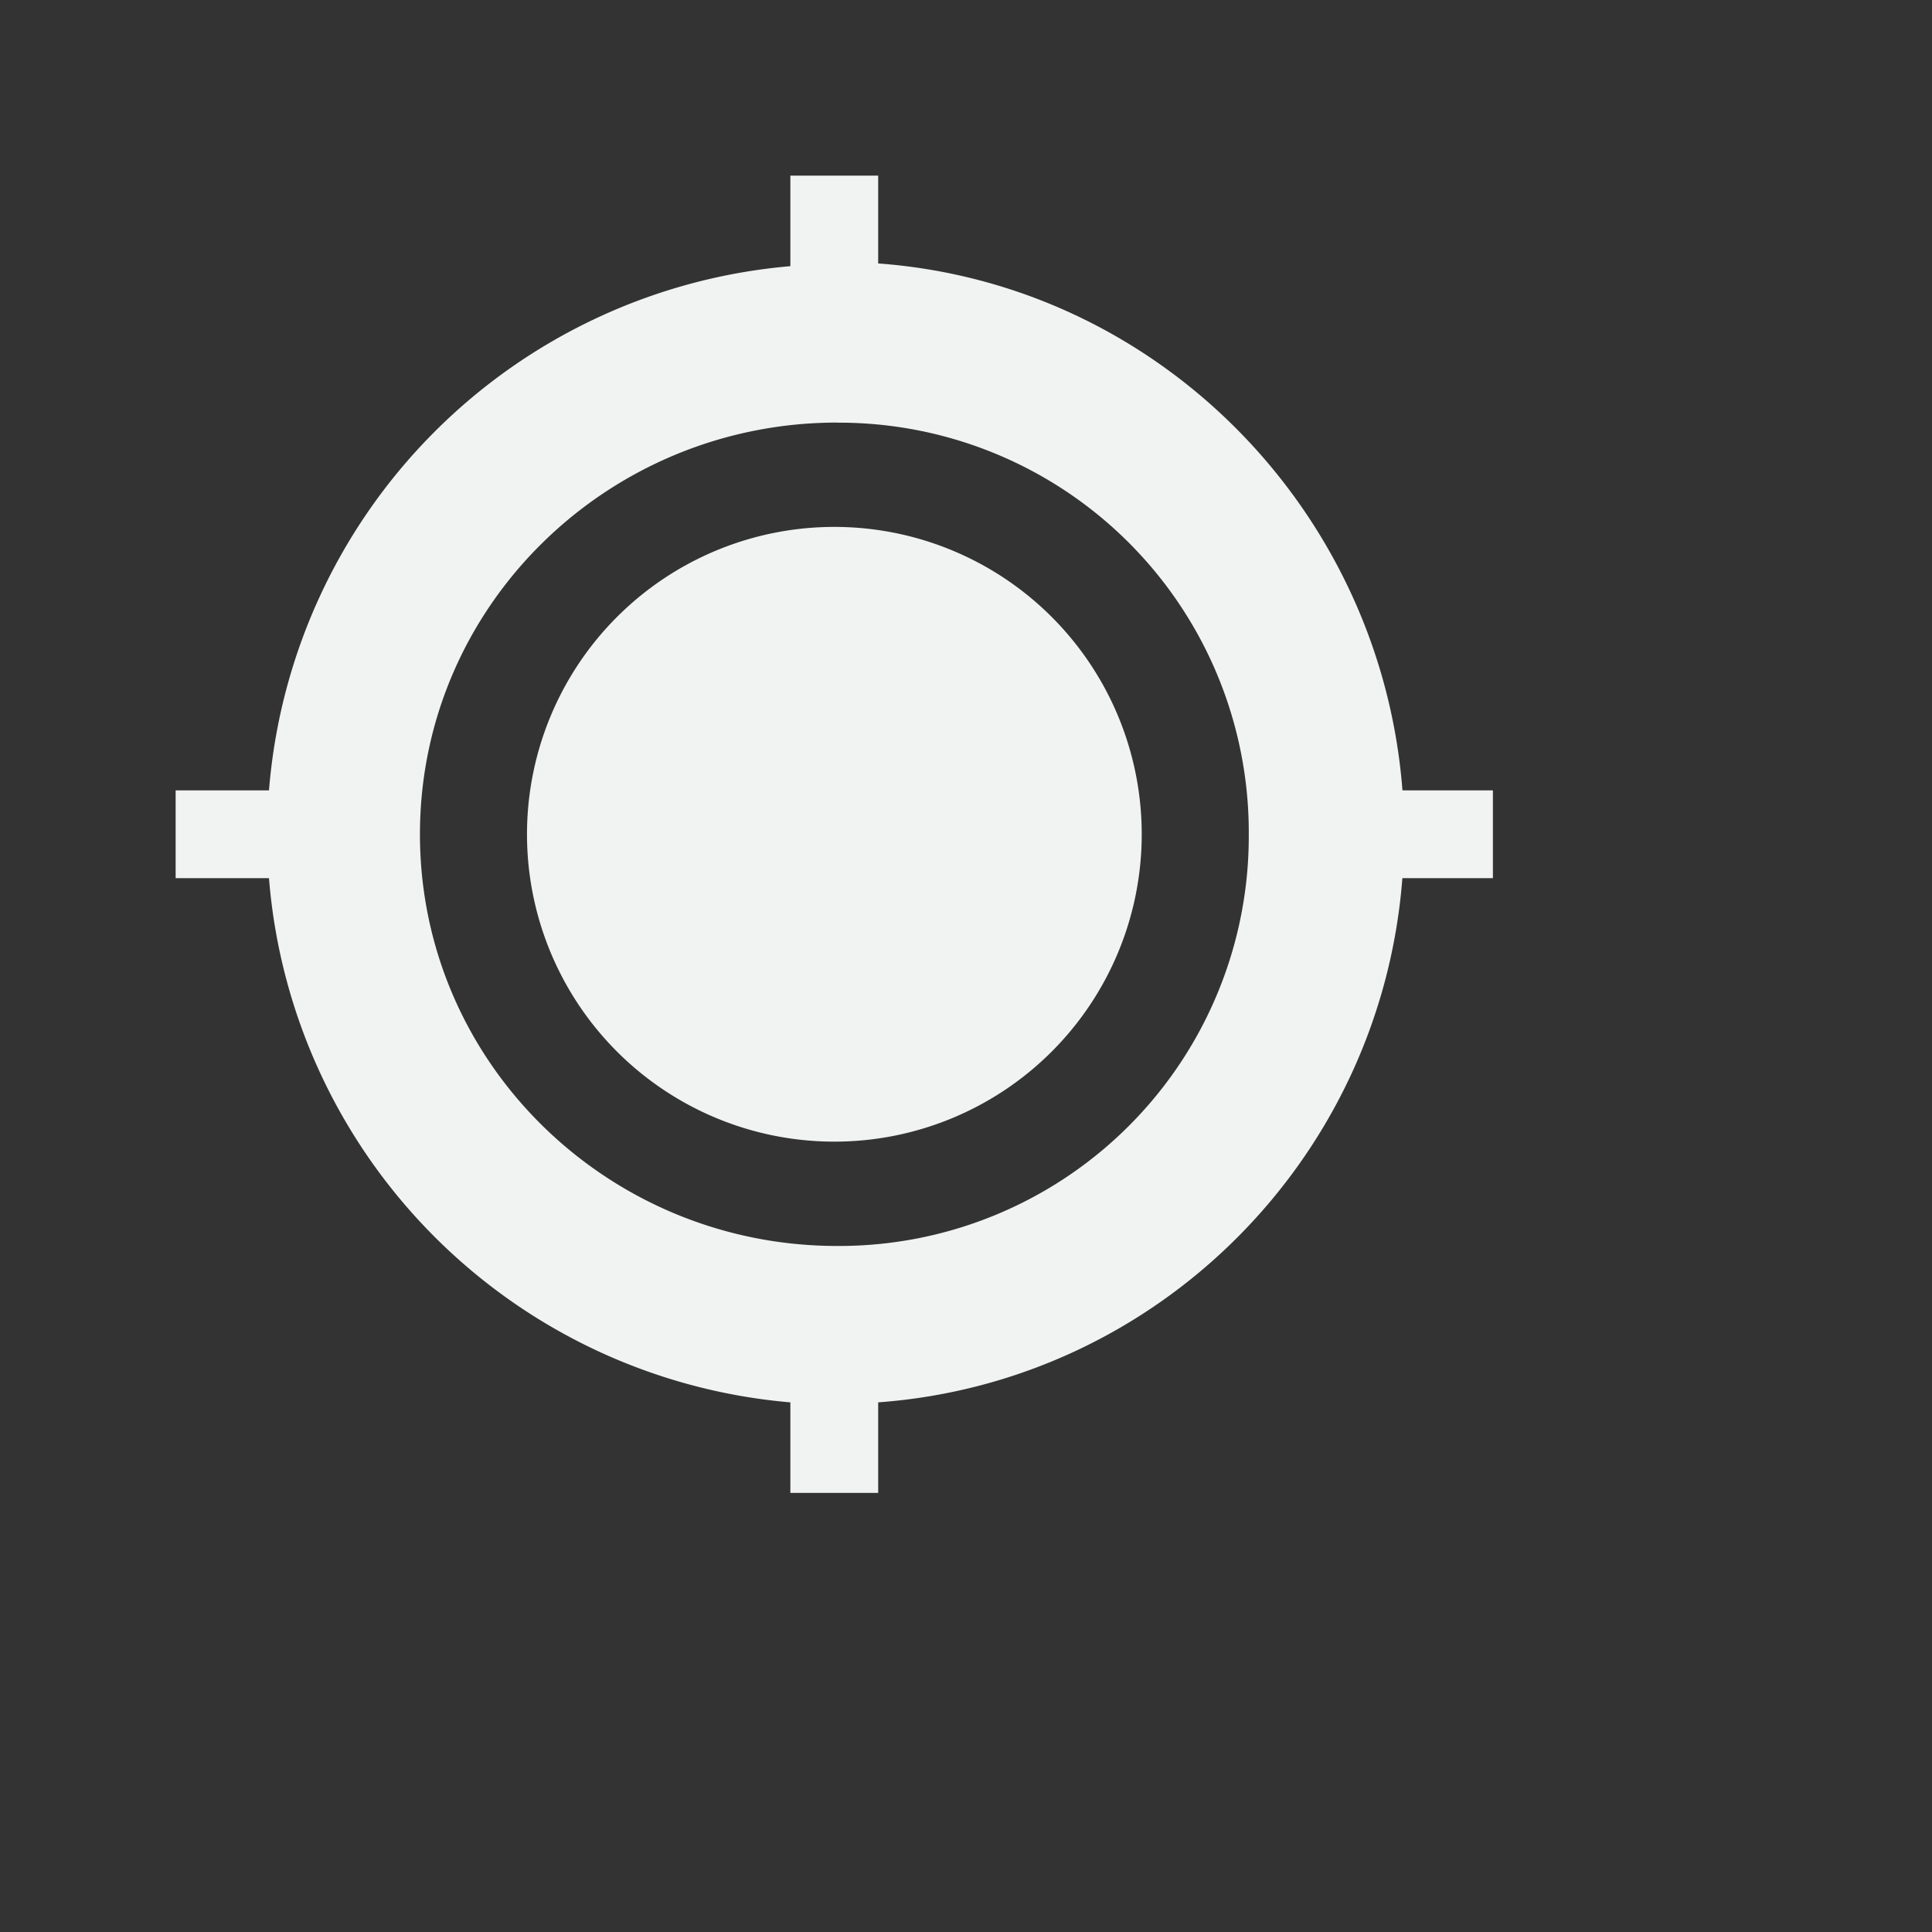 <svg xmlns="http://www.w3.org/2000/svg" viewBox="-2 -2 22 22">
    <rect x="-2" y="-2" width="22" height="22" fill="#333333" stroke="none"/>
    <path style="marker:none" d="M7 0v1.031A6.514 6.514 0 0 0 1.063 7H0v1h1.063A6.513 6.513 0 0 0 7 13.969V15h1v-1.031c3.188-.234 5.724-2.78 5.969-5.969H15V7h-1.03C13.724 3.811 11.189 1.233 8 1V0zm.531 2.813A4.665 4.665 0 0 1 12.22 7.5a4.665 4.665 0 0 1-4.688 4.688c-2.606 0-4.75-2.082-4.75-4.688s2.144-4.688 4.75-4.688zM7.501 4a3.5 3.5 0 1 0 0 7 3.5 3.5 0 0 0 0-7z" color="#000" overflow="visible" fill="#f1f2f2"/>
</svg>
